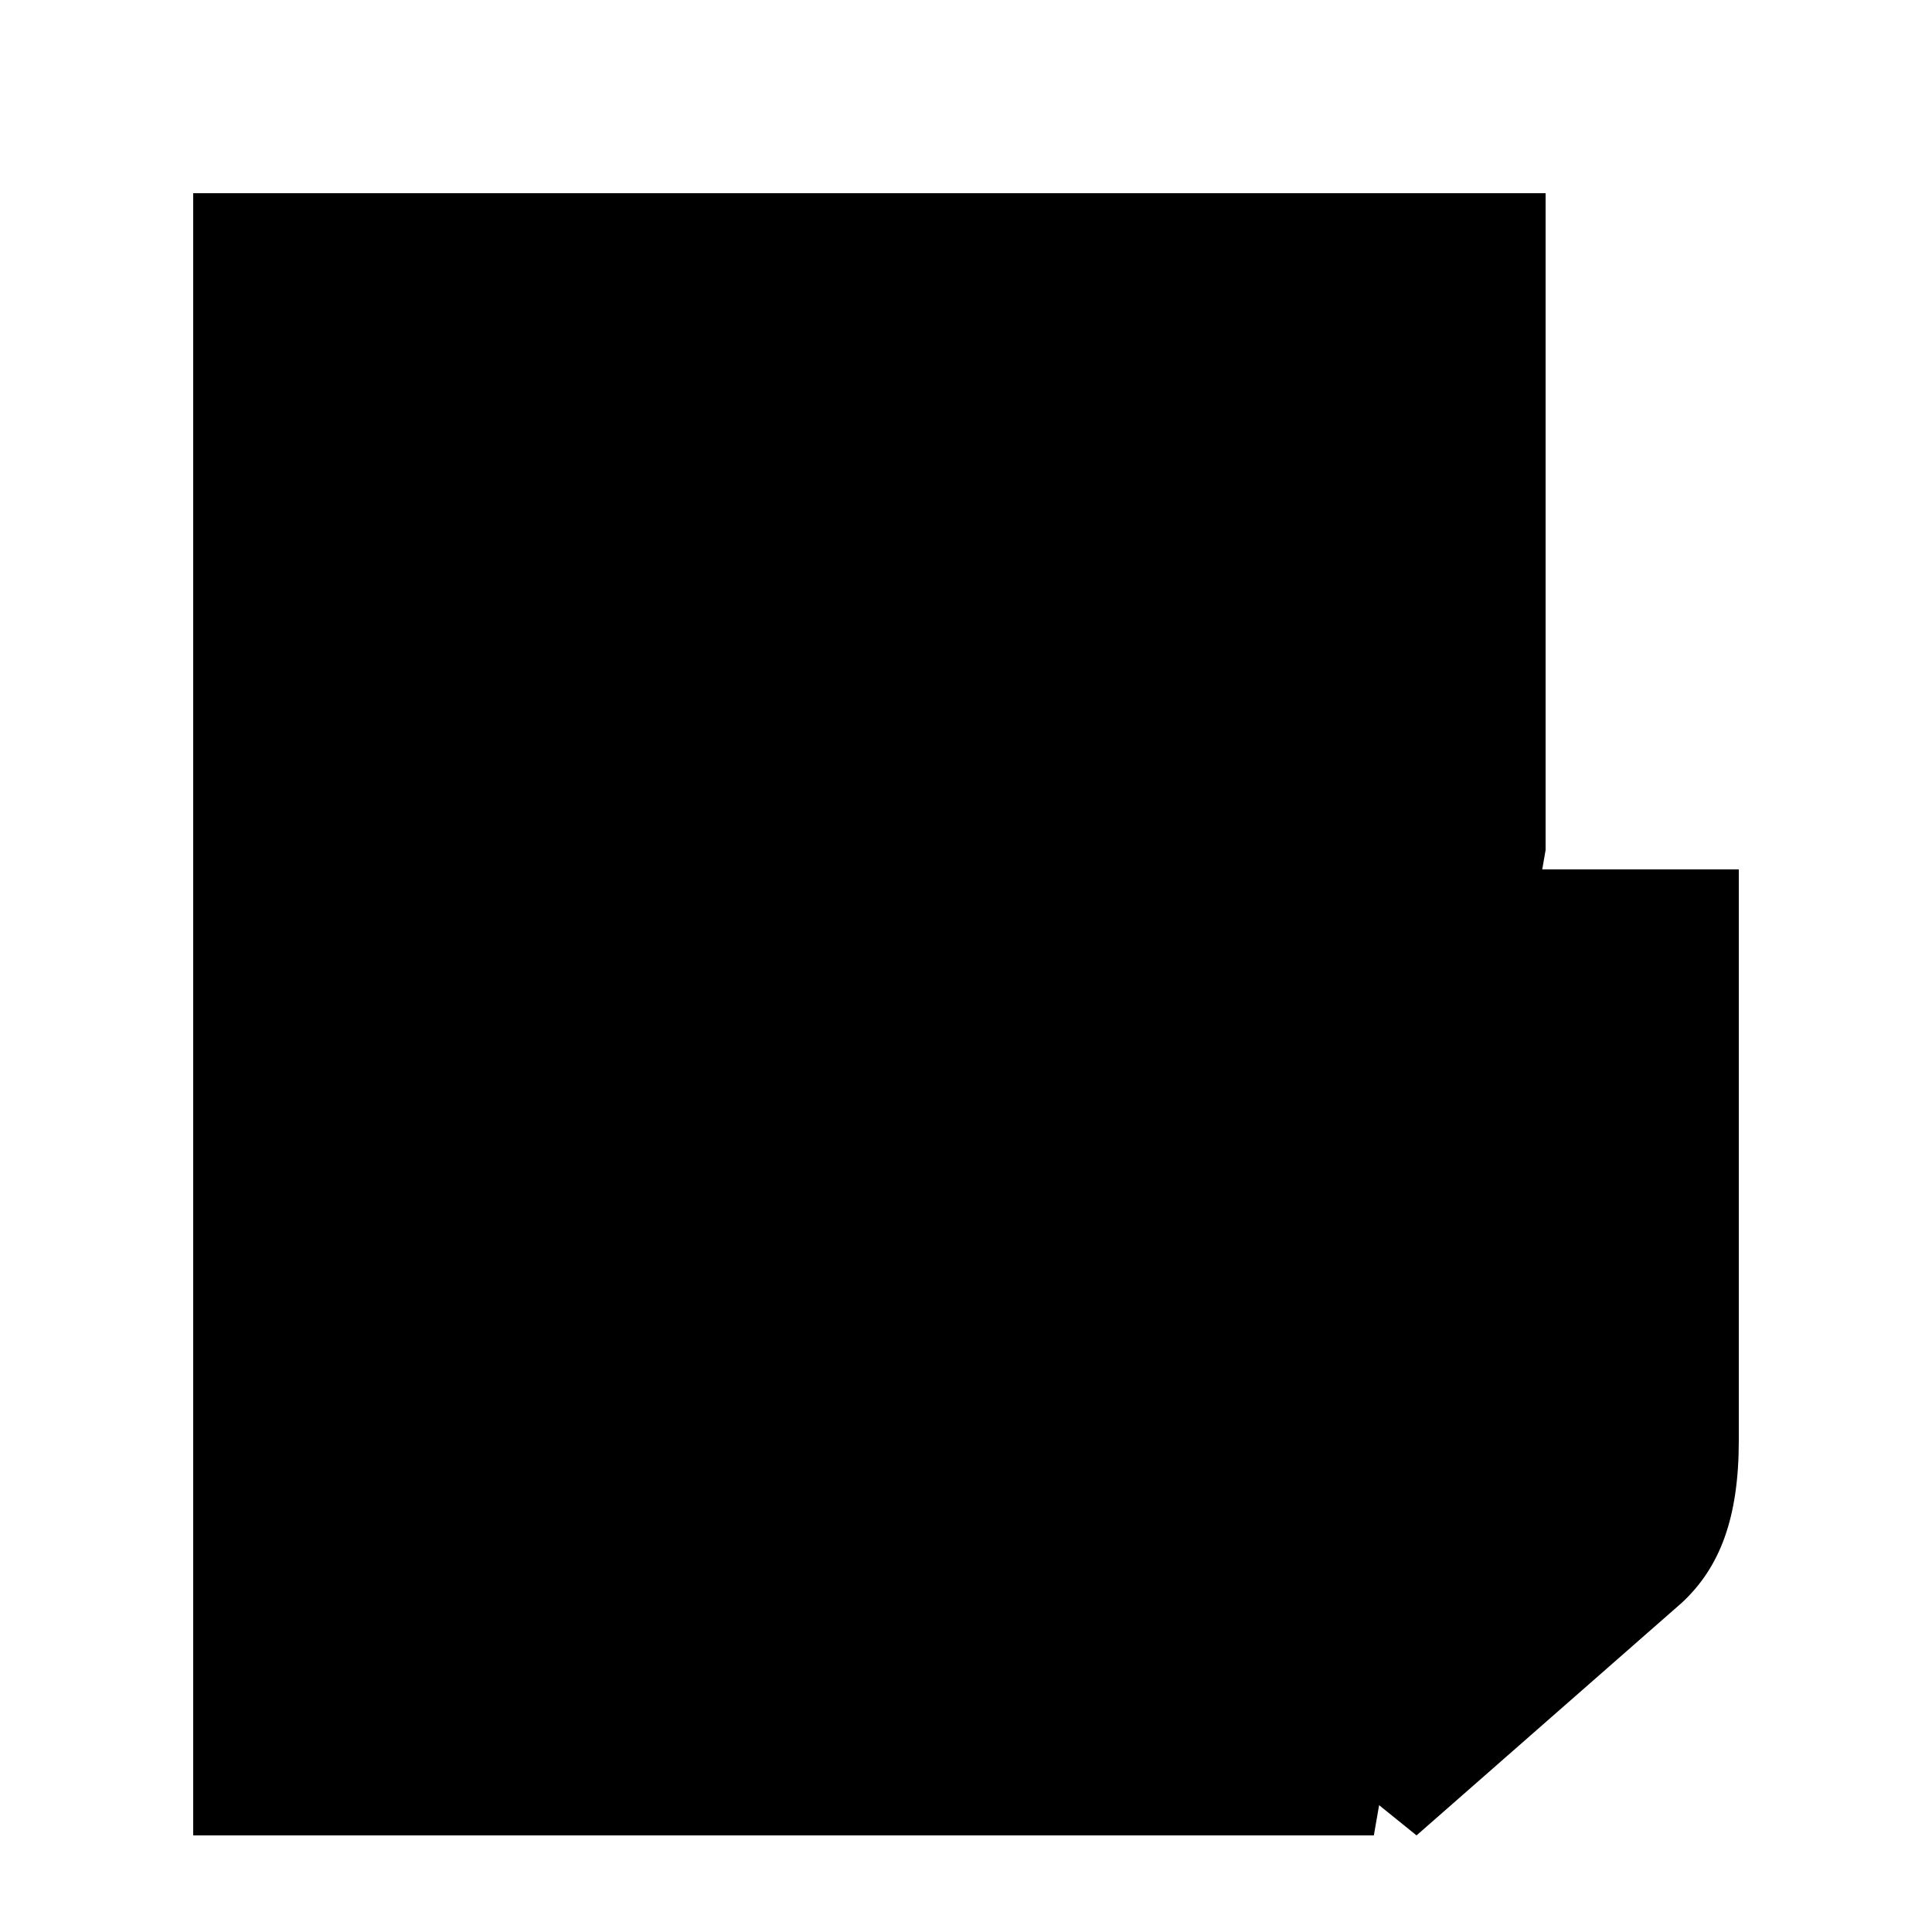 <svg width="20" height="20" viewBox="0 0 20 20" xmlns="http://www.w3.org/2000/svg">
<path d="M8 6H5V16H8V6Z" stroke-width="2" stroke-linecap="round" stroke-linejoin="round"/>
<path d="M16 8.8V2H2V19H14.222" stroke-width="2" stroke-linecap="round" stroke-linejoin="round"/>
<path d="M17.411 16.591L14.664 19L11.589 16.518C11.196 16.226 11 15.642 11 14.912V9H18V14.912C18 15.715 17.804 16.226 17.411 16.591Z" stroke-width="2" stroke-linecap="round" stroke-linejoin="round"/>
</svg>
